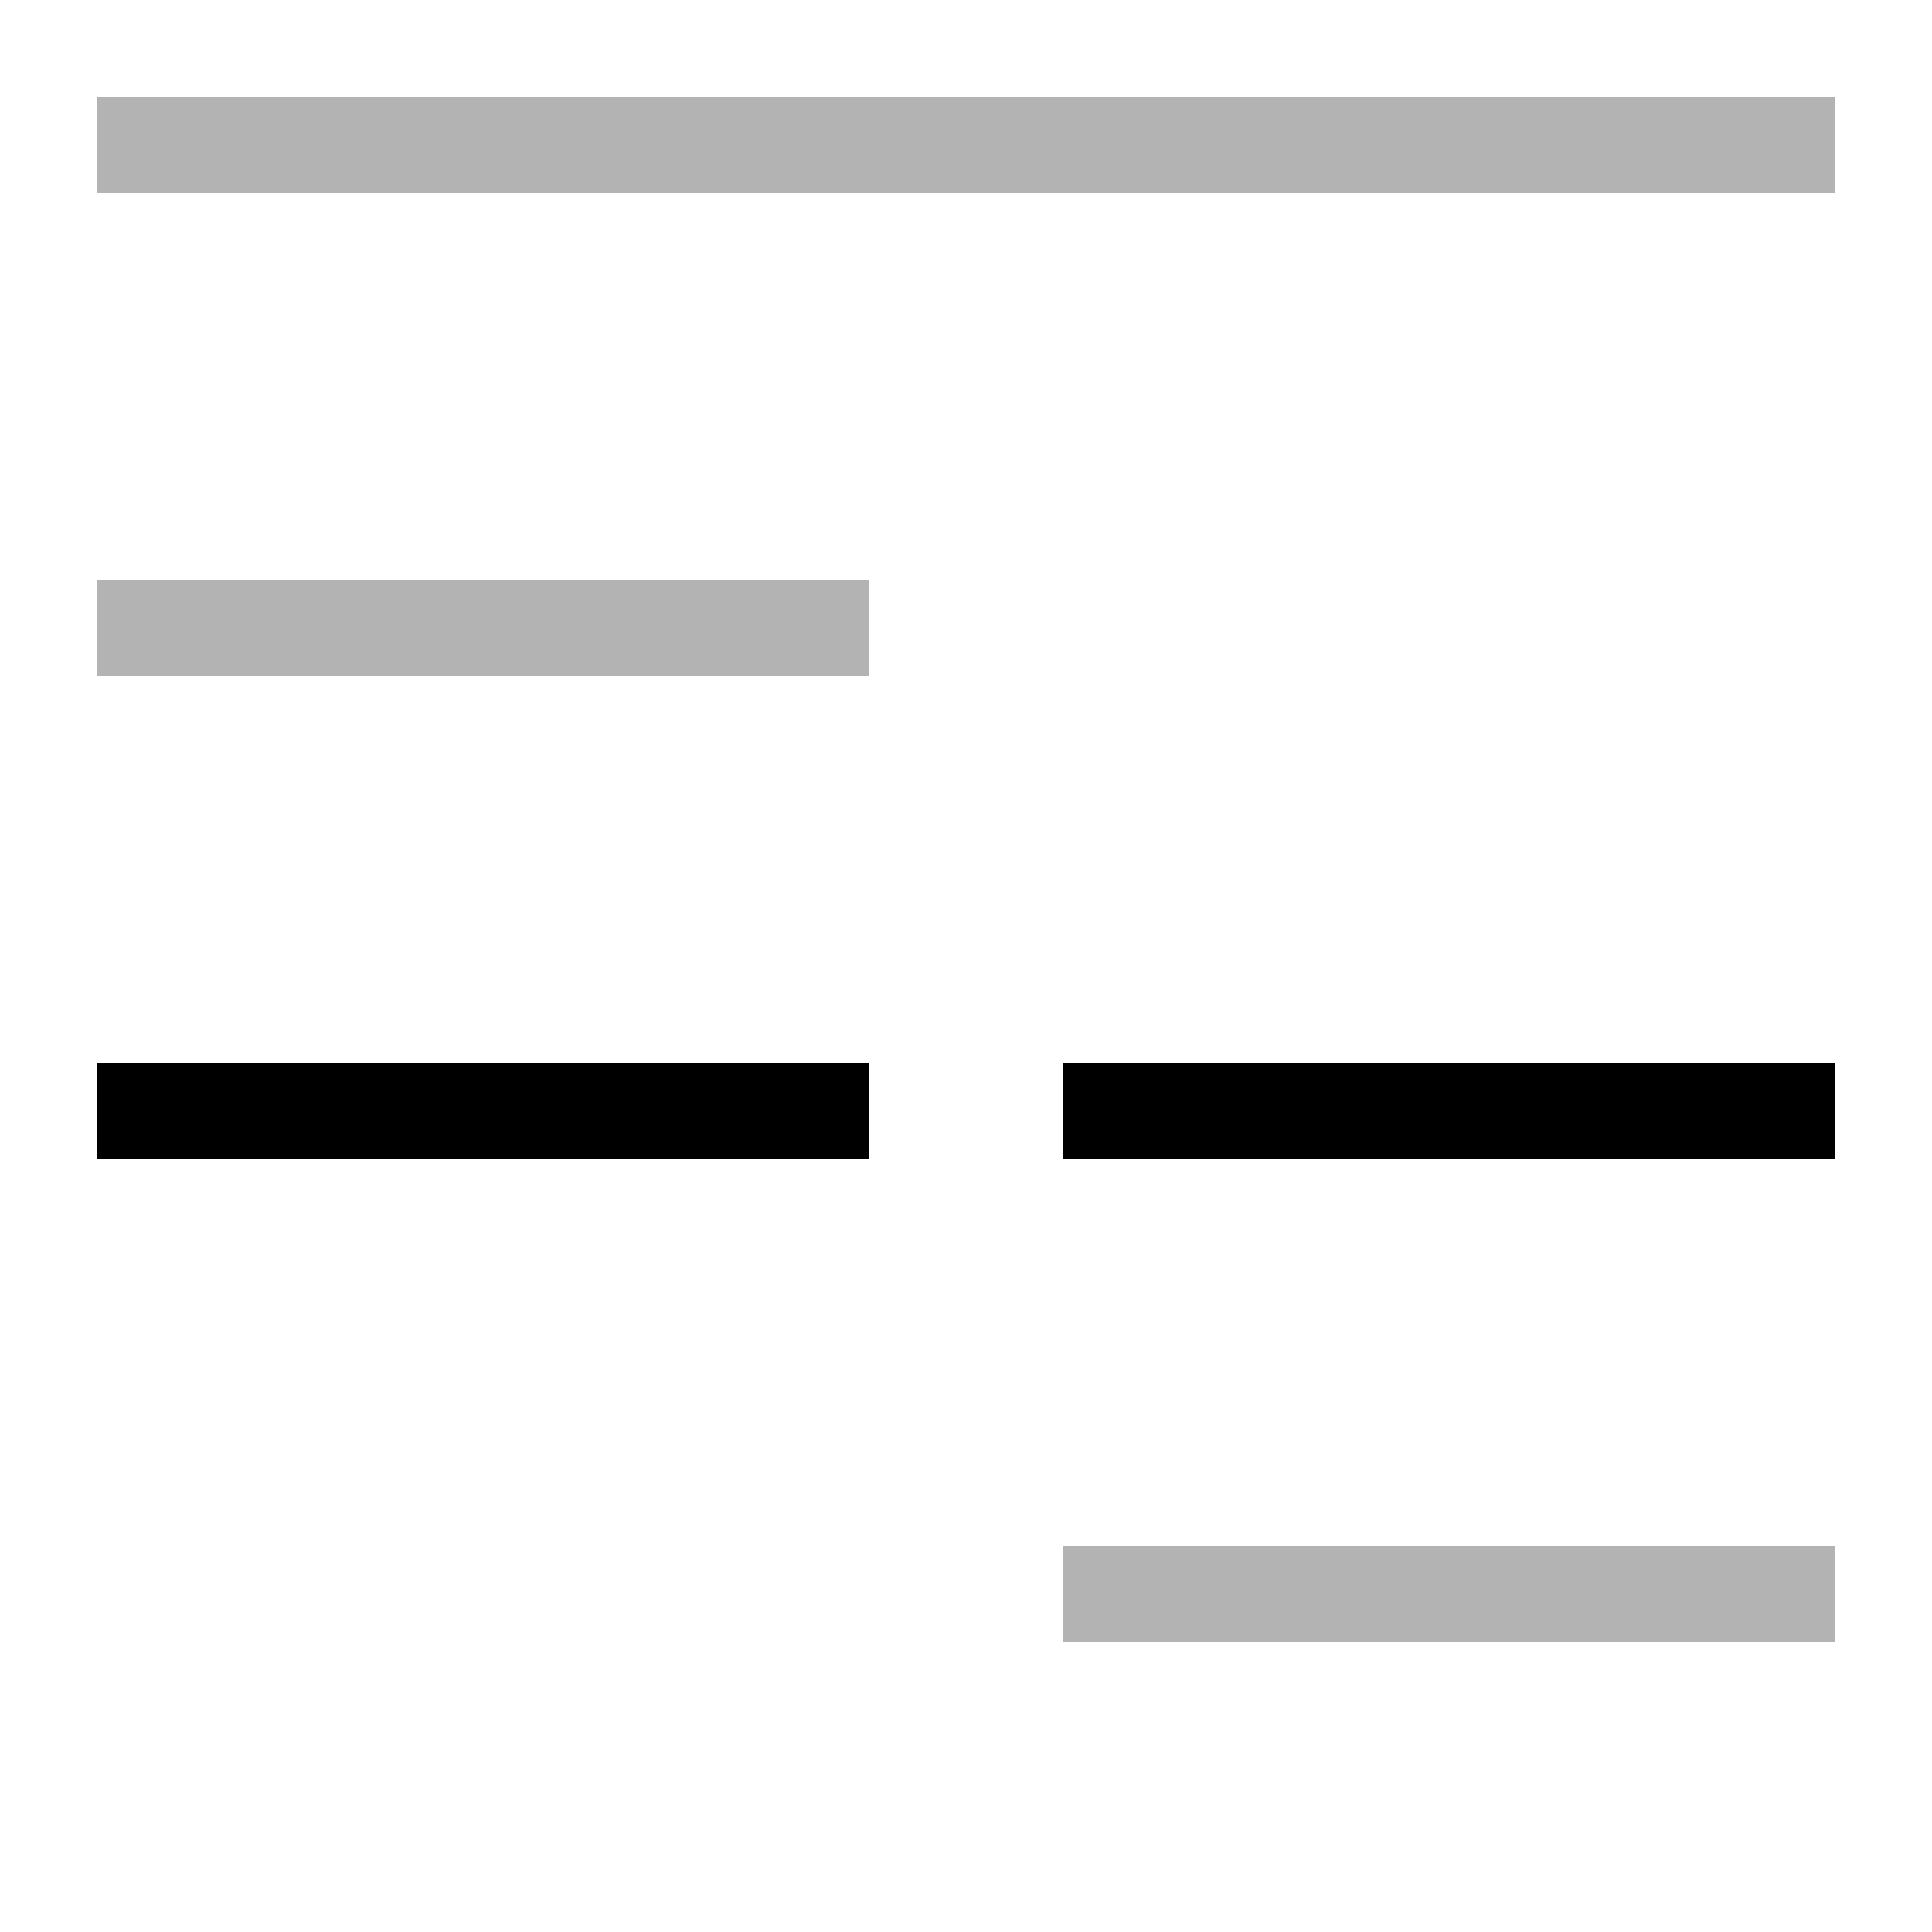 <?xml version="1.0" encoding="UTF-8" standalone="no"?><!DOCTYPE svg PUBLIC "-//W3C//DTD SVG 1.1//EN" "http://www.w3.org/Graphics/SVG/1.1/DTD/svg11.dtd"><svg width="20px" height="20px" viewBox="0 0 20 20" version="1.1" xmlns="http://www.w3.org/2000/svg" xmlns:xlink="http://www.w3.org/1999/xlink" xml:space="preserve" xmlns:serif="http://www.serif.com/" style="fill-rule:evenodd;clip-rule:evenodd;stroke-linejoin:round;stroke-miterlimit:2;"><rect x="11" y="16" width="8" height="1" style="fill-opacity:0.3;"/><rect x="11" y="11" width="8" height="1"/><rect x="1" y="11" width="8" height="1"/><rect x="1" y="6" width="8" height="1" style="fill-opacity:0.3;"/><rect x="1" y="1" width="18" height="1" style="fill-opacity:0.3;"/></svg>
